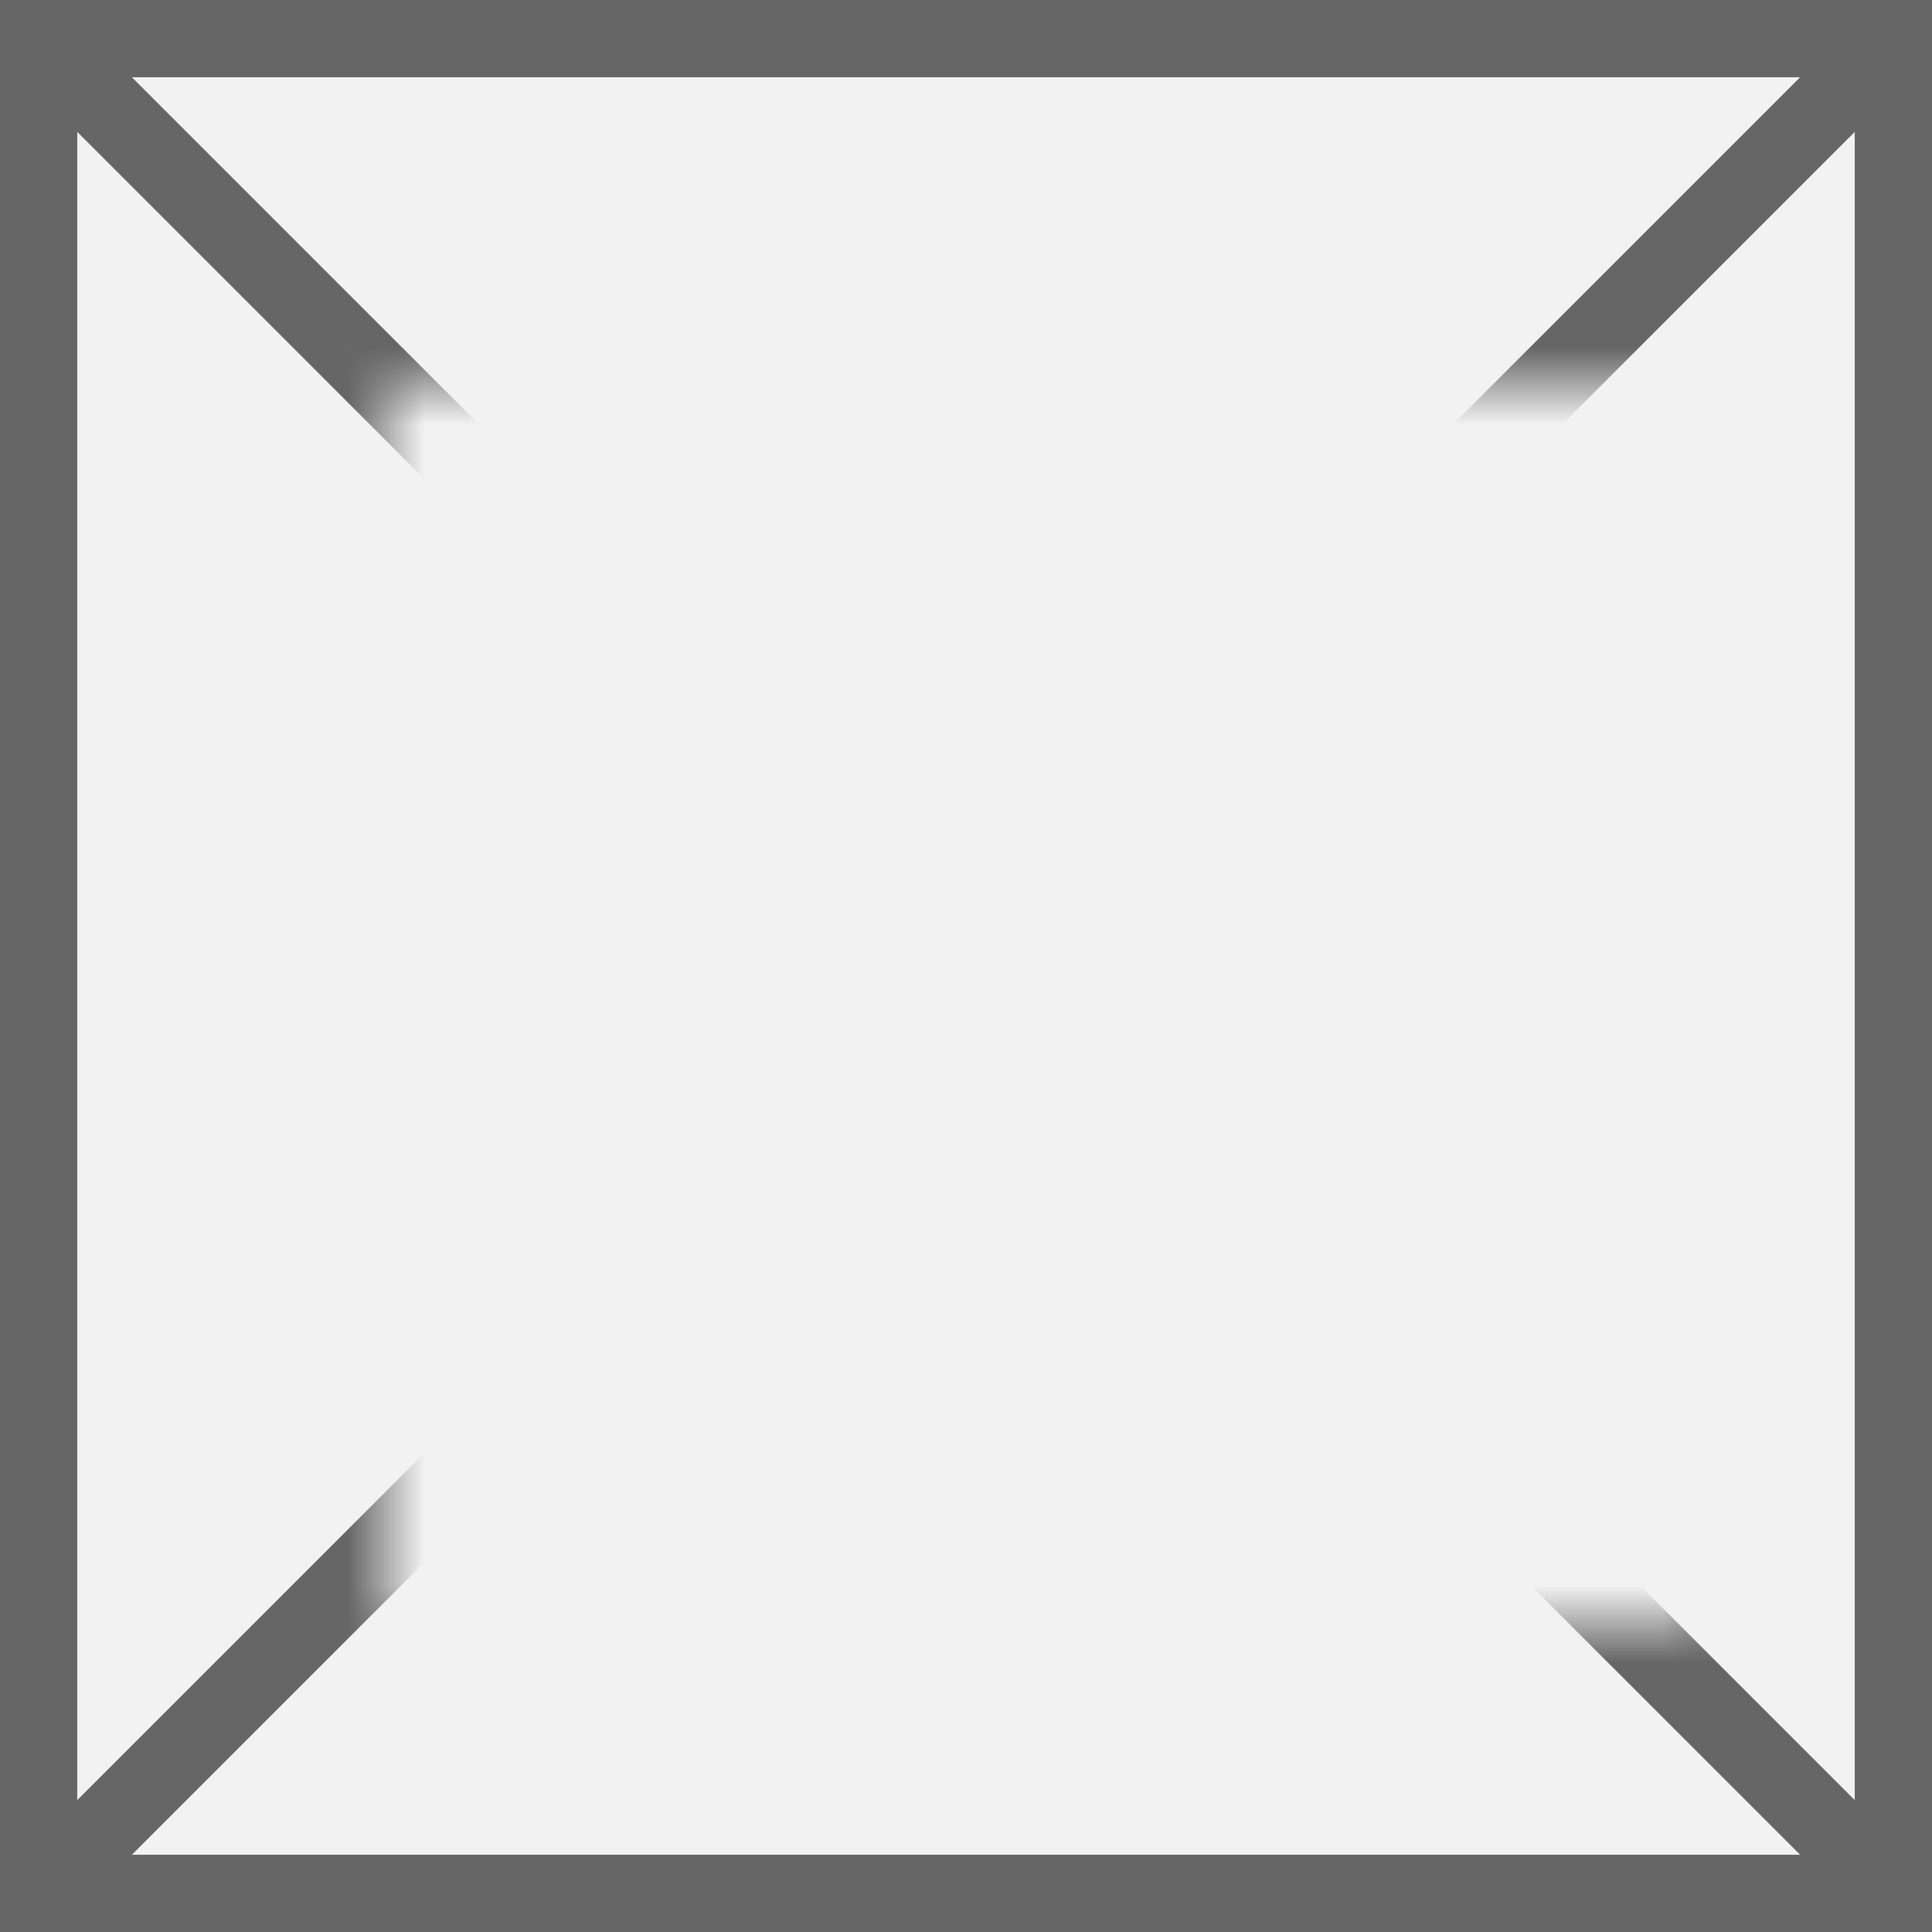 ﻿<?xml version="1.0" encoding="utf-8"?>
<svg version="1.1" xmlns:xlink="http://www.w3.org/1999/xlink" width="25px" height="25px" xmlns="http://www.w3.org/2000/svg">
  <rect width="100%" height="100%" fill="#333333" stroke="none"/>
  <defs>
    <mask fill="white" id="clip163">
      <path d="M 345 353  L 362 353  L 362 369  L 345 369  Z M 340 348  L 365 348  L 365 373  L 340 373  Z " fill-rule="evenodd" />
    </mask>
  </defs>
  <g transform="matrix(1 0 0 1 -340 -348 )">
    <path d="M 340.5 348.5  L 364.5 348.5  L 364.5 372.5  L 340.5 372.5  L 340.5 348.5  Z " fill-rule="nonzero" fill="#f2f2f2" stroke="none" />
    <path d="M 340.5 348.5  L 364.5 348.5  L 364.5 372.5  L 340.5 372.5  L 340.5 348.5  Z " stroke-width="1" stroke="#666666" fill="none" />
    <path d="M 340.354 348.354  L 364.646 372.646  M 364.646 348.354  L 340.354 372.646  " stroke-width="1" stroke="#666666" fill="none" mask="url(#clip163)" />
  </g>
</svg>